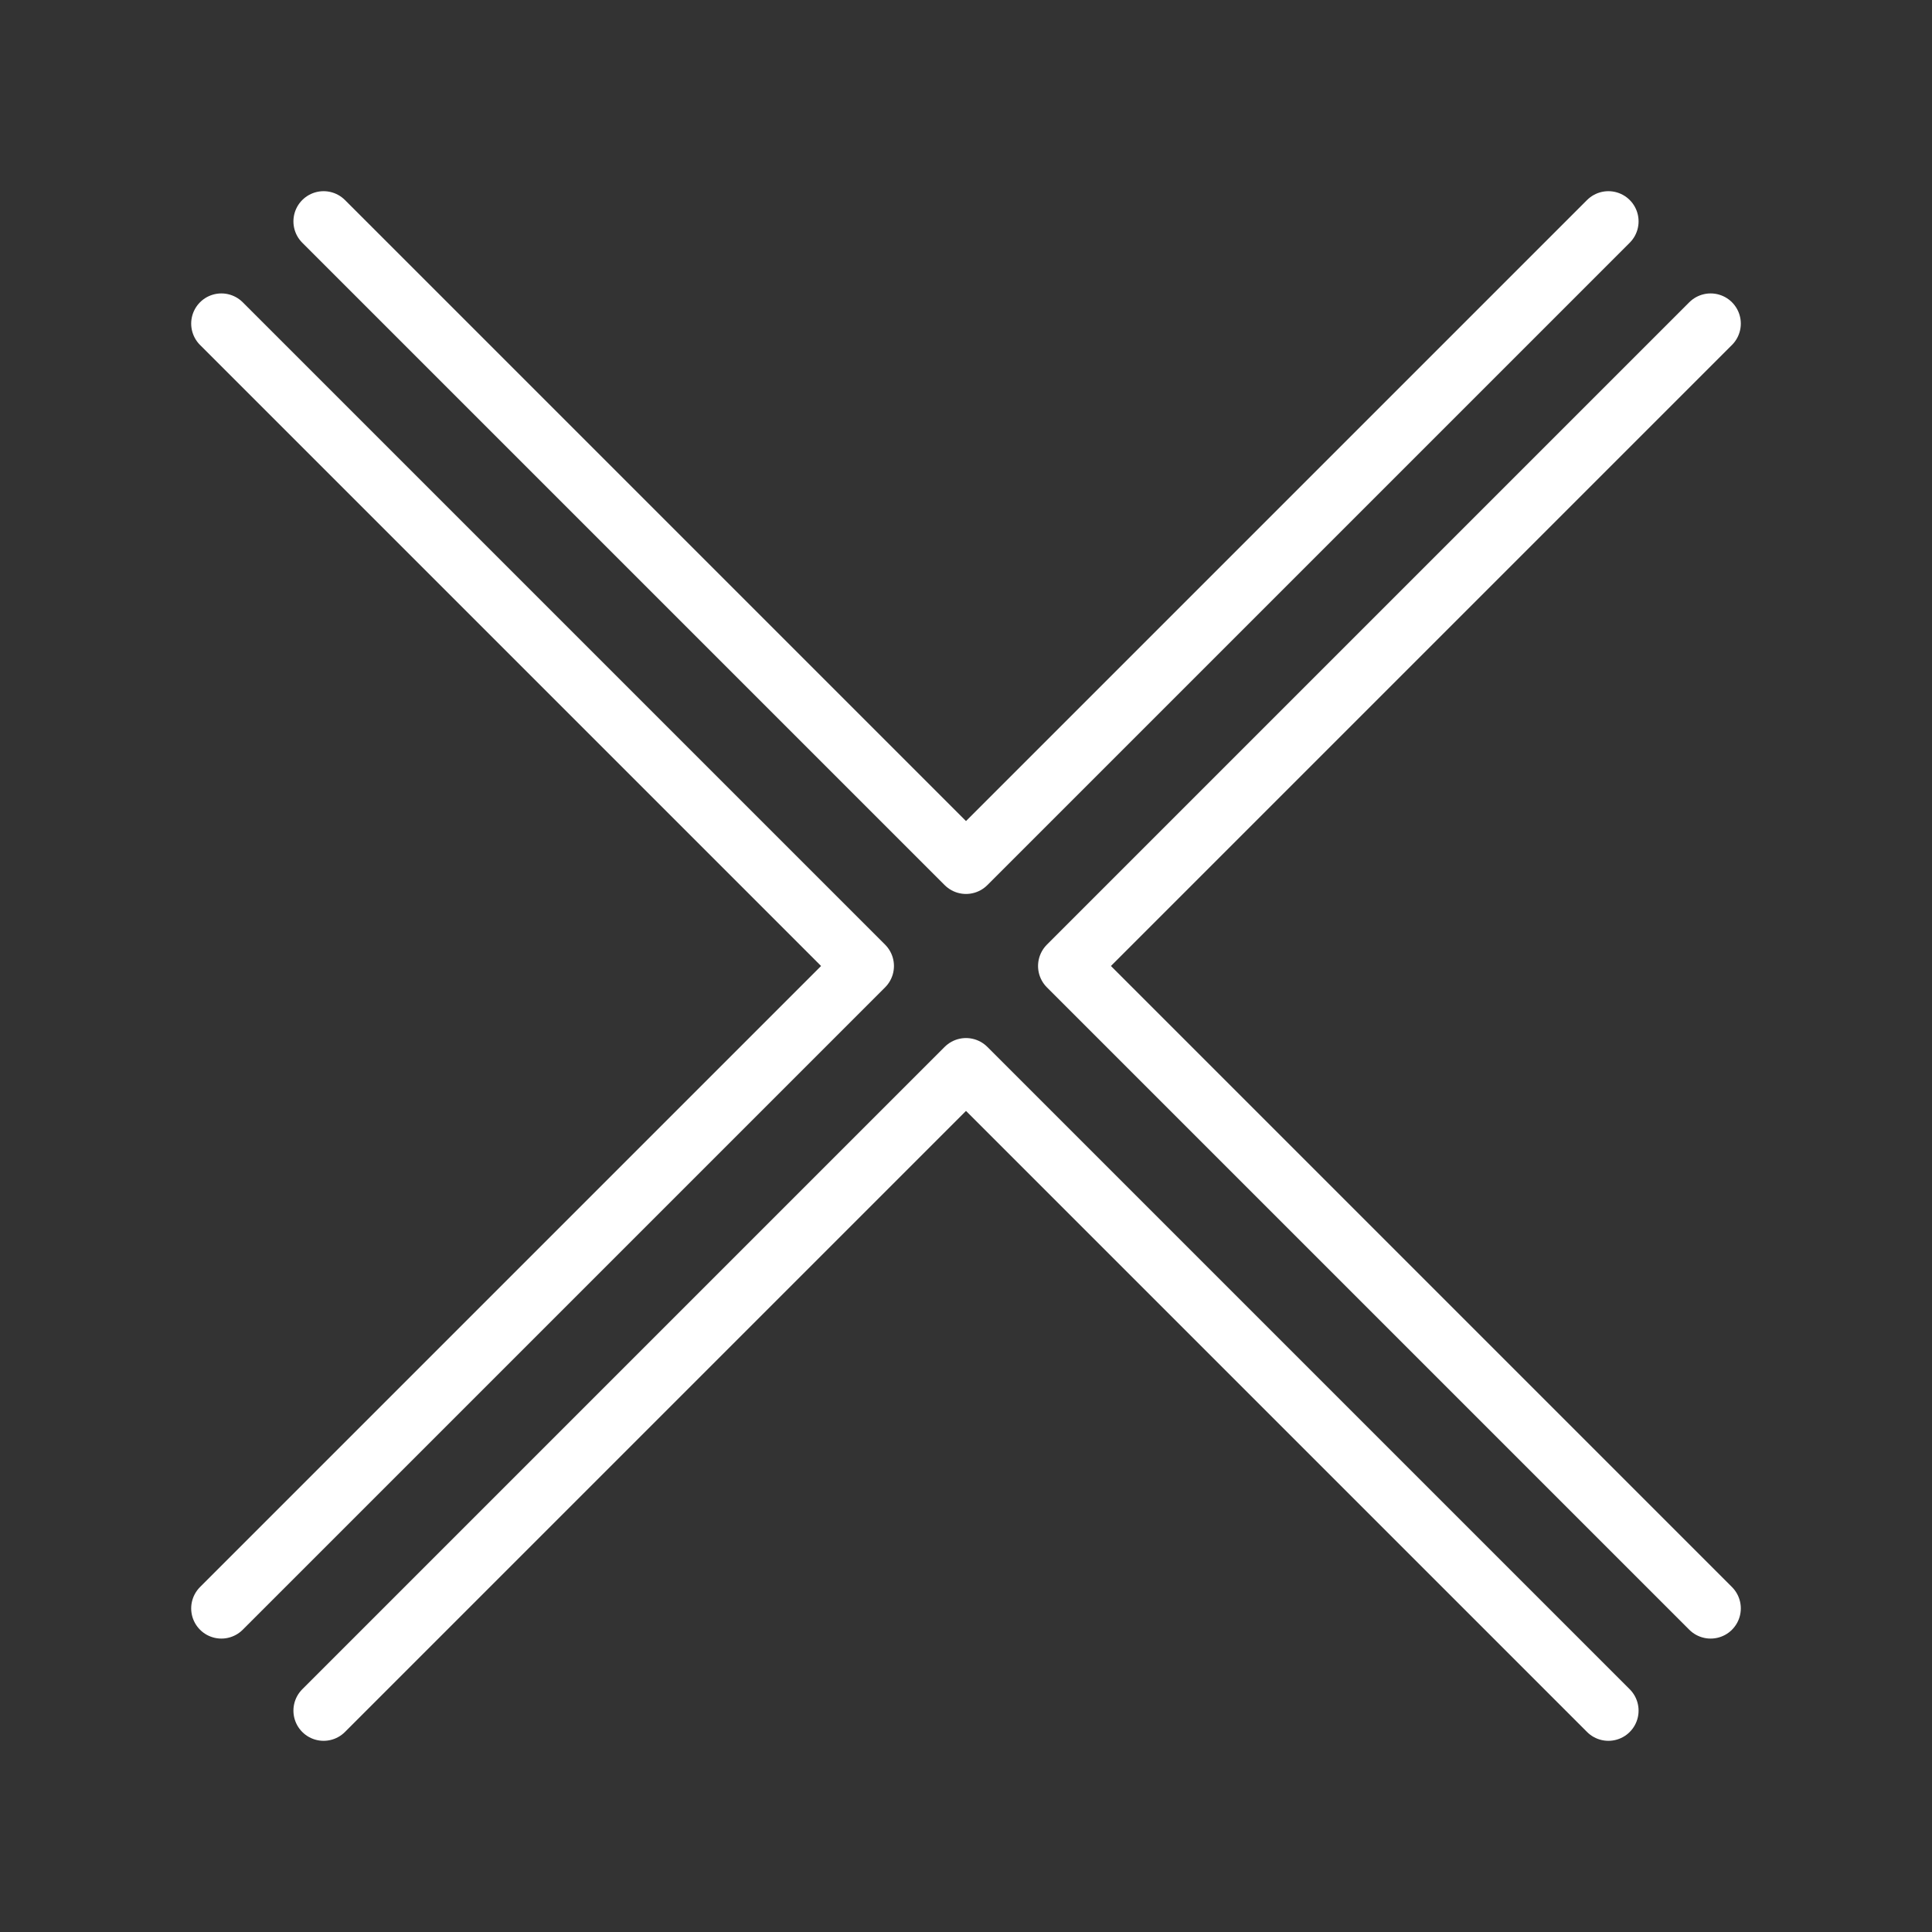 <ns0:svg xmlns:ns0="http://www.w3.org/2000/svg" viewBox="0 0 48 48" style="stroke-width:1.5px"><ns0:rect x="0" y="0" width="48" height="48" fill="#333333" stroke="none"/><ns0:defs style="stroke-width:1.5px"><ns0:style style="stroke-width:1.5px">.a{fill:none;stroke:#fff;stroke-linecap:round;stroke-linejoin:round;}</ns0:style></ns0:defs><ns0:polyline class="a" points="39.96 5.5 24 21.46 8.04 5.5" style="stroke-width:1.5px" /><ns0:polyline class="a" points="42.5 39.96 26.54 24 42.5 8.04" style="stroke-width:1.5px" /><ns0:polyline class="a" points="8.04 42.5 24 26.54 39.96 42.5" style="stroke-width:1.5px" /><ns0:polyline class="a" points="5.5 8.04 21.46 24 5.5 39.96" style="stroke-width:1.5px" /></ns0:svg>